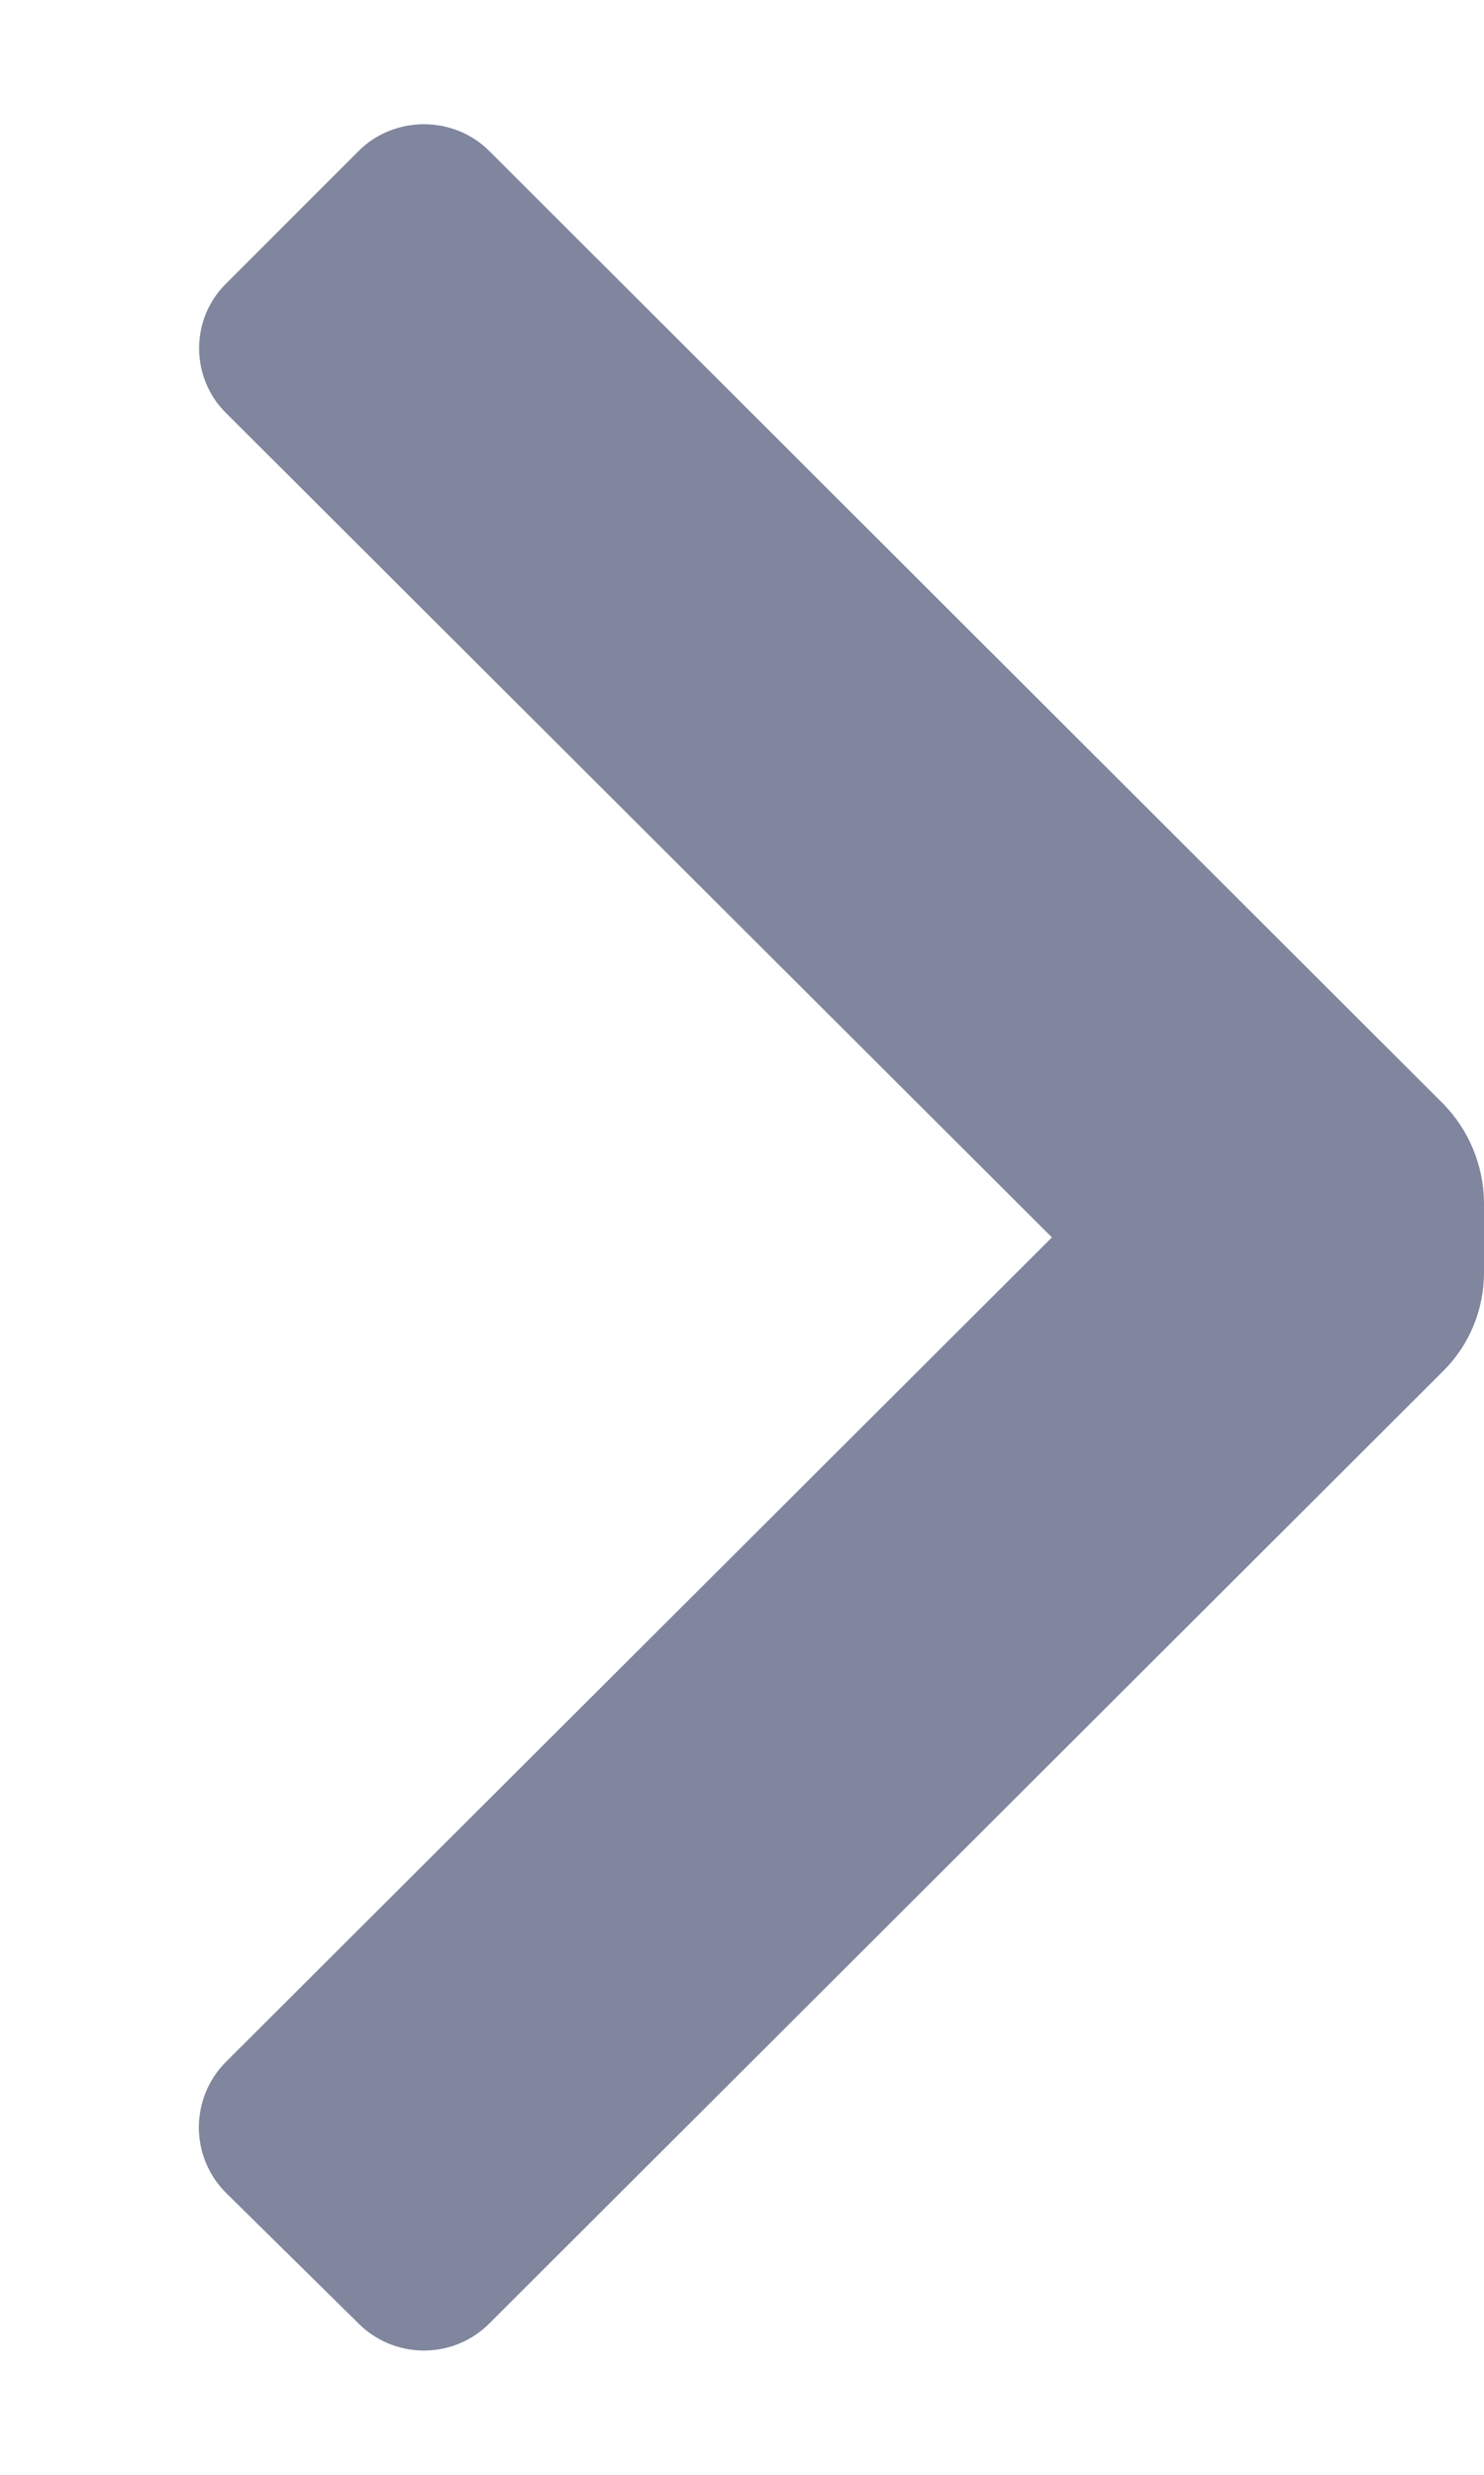 <svg width="6" height="10" viewBox="0 0 6 10" fill="none" xmlns="http://www.w3.org/2000/svg">
<path d="M5.835 5.54C5.941 5.435 6 5.292 6 5.142V4.857C5.998 4.709 5.939 4.566 5.835 4.46L1.98 0.612C1.91 0.541 1.814 0.502 1.714 0.502C1.614 0.502 1.518 0.541 1.448 0.612L0.915 1.145C0.844 1.214 0.805 1.309 0.805 1.407C0.805 1.506 0.844 1.601 0.915 1.67L4.253 5L0.915 8.33C0.844 8.4 0.804 8.496 0.804 8.596C0.804 8.696 0.844 8.792 0.915 8.862L1.448 9.387C1.518 9.458 1.614 9.498 1.714 9.498C1.814 9.498 1.91 9.458 1.98 9.387L5.835 5.54Z" fill="#80869D"/>
</svg>
